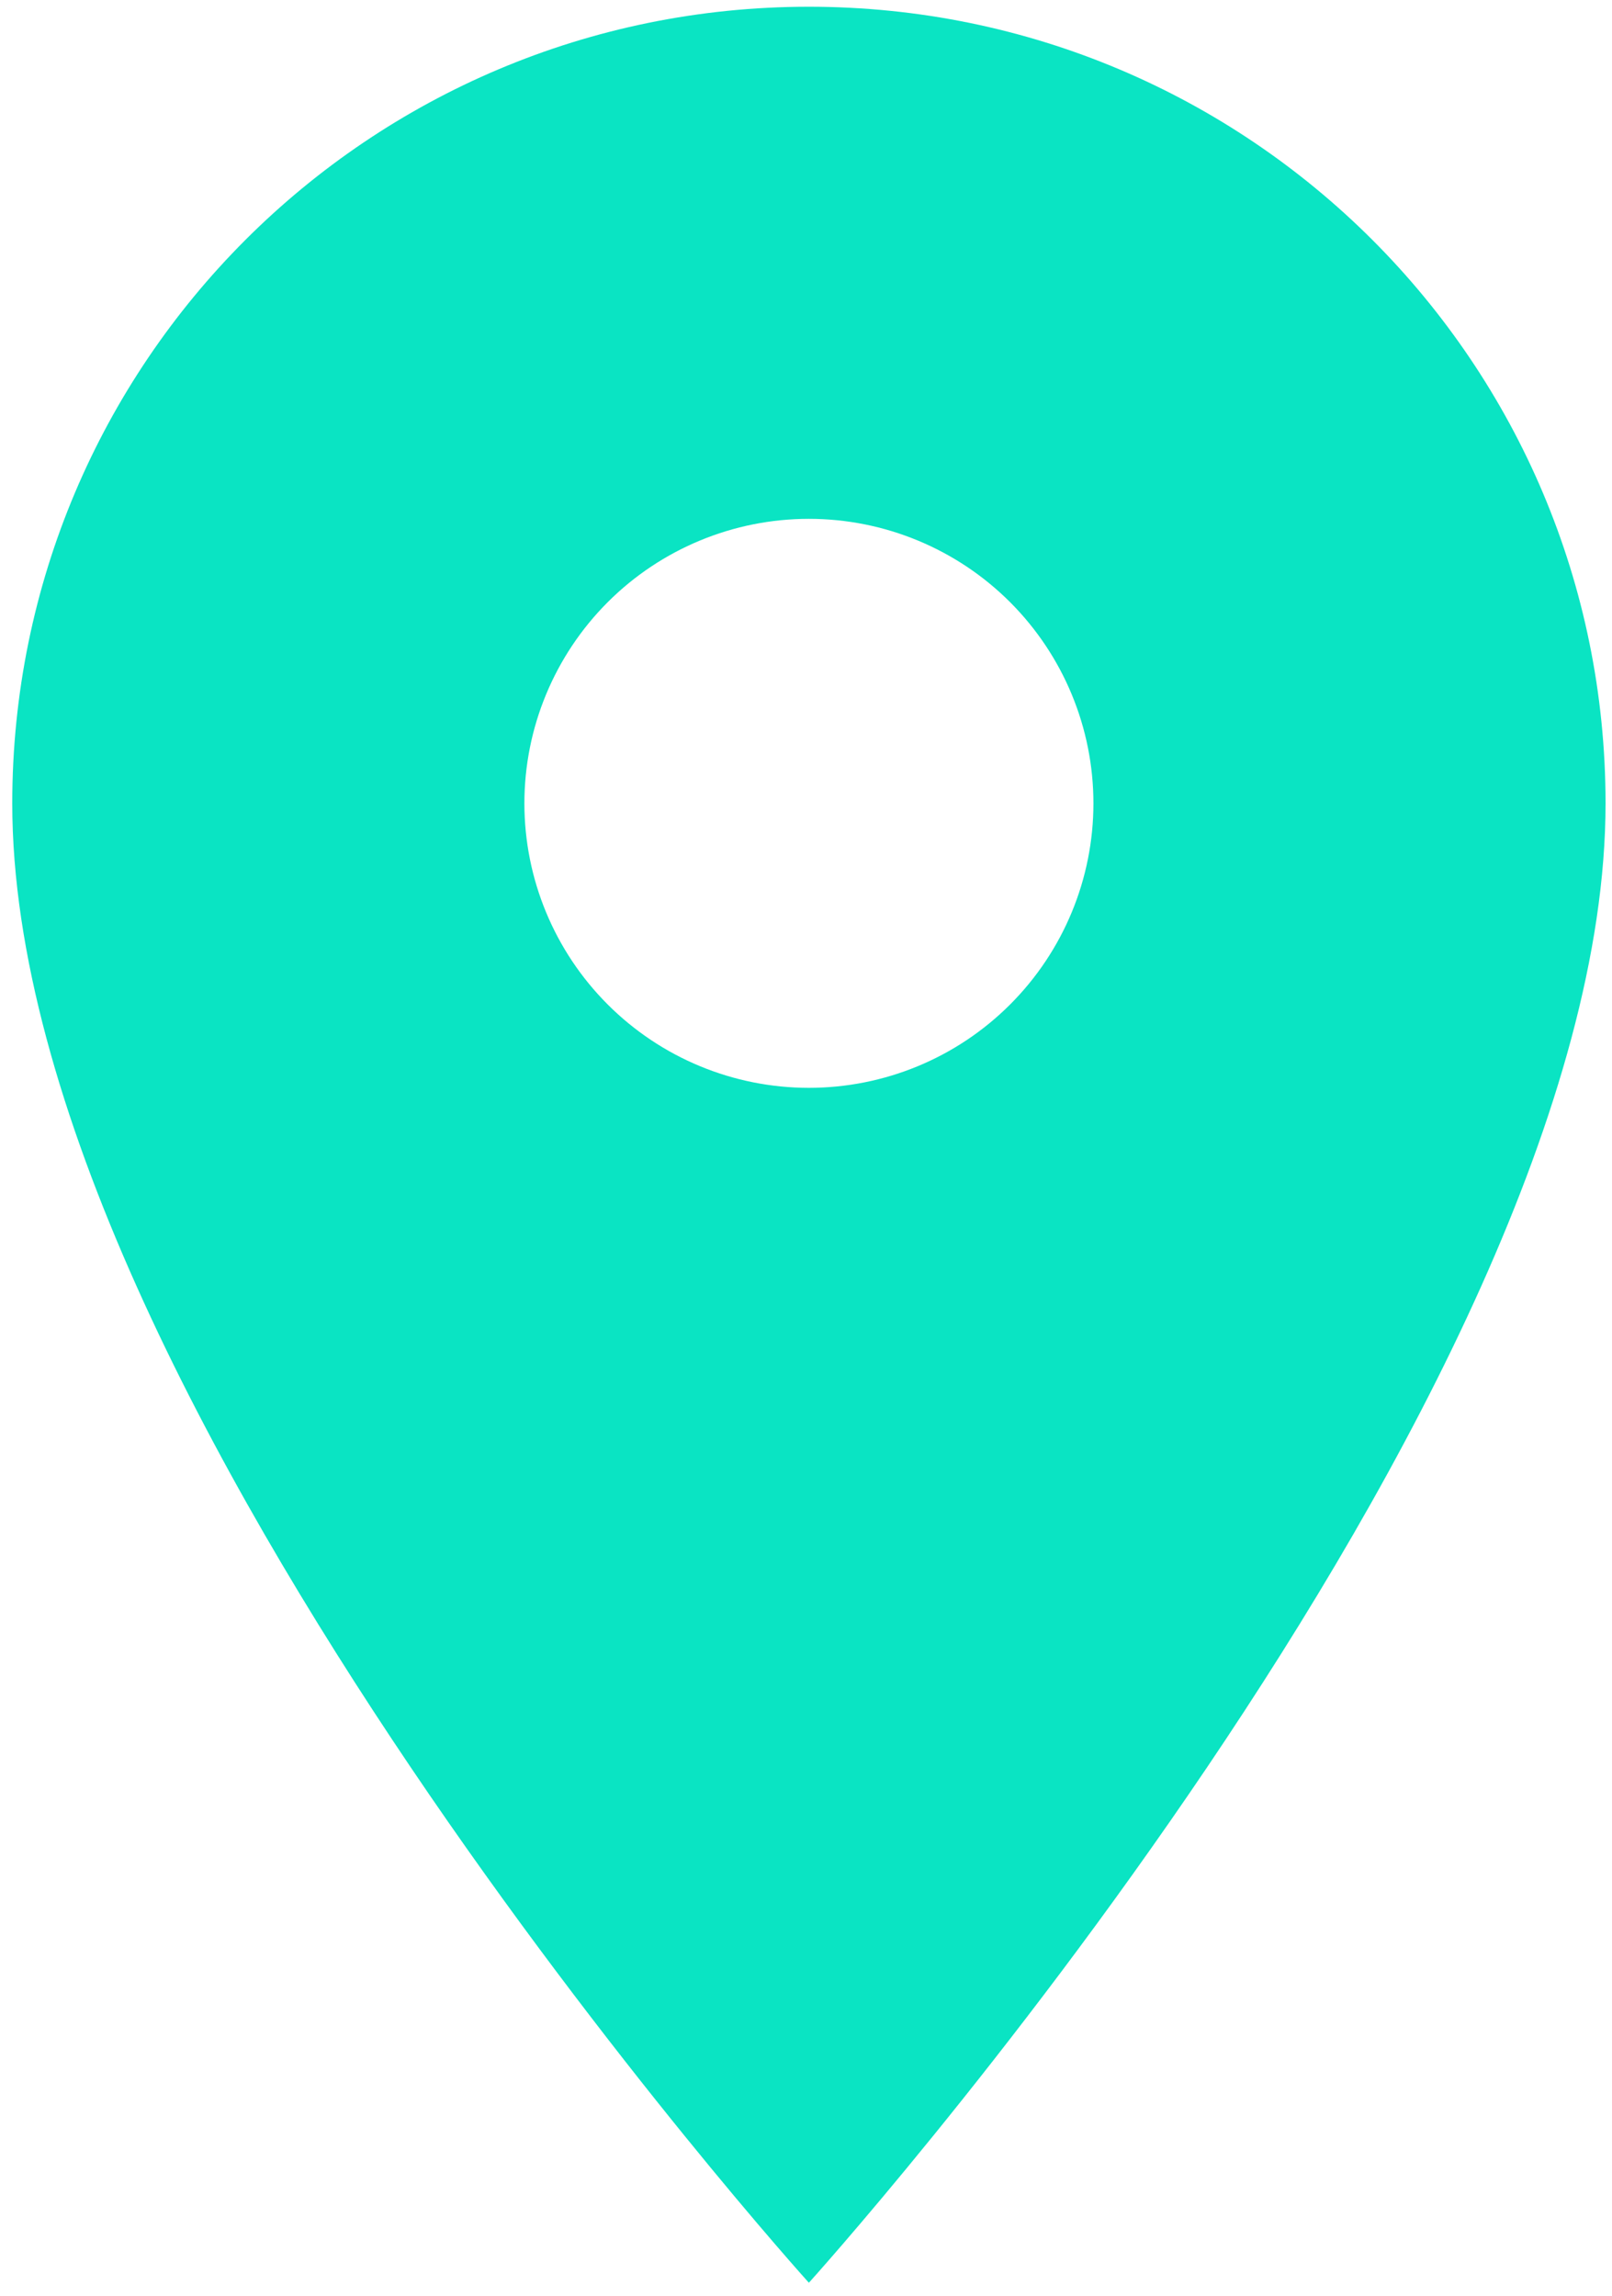 <svg width="33" height="47" viewBox="0 0 33 47" fill="none" xmlns="http://www.w3.org/2000/svg">
<path d="M16.559 0.138C7.543 0.138 0.251 7.431 0.251 16.447C0.251 28.678 16.559 46.734 16.559 46.734C16.559 46.734 32.868 28.678 32.868 16.447C32.868 7.431 25.576 0.138 16.559 0.138ZM16.559 22.271C15.015 22.271 13.533 21.658 12.441 20.565C11.349 19.473 10.735 17.992 10.735 16.447C10.735 14.902 11.349 13.421 12.441 12.328C13.533 11.236 15.015 10.622 16.559 10.622C18.104 10.622 19.586 11.236 20.678 12.328C21.77 13.421 22.384 14.902 22.384 16.447C22.384 17.992 21.77 19.473 20.678 20.565C19.586 21.658 18.104 22.271 16.559 22.271Z" fill="#0AE4C3"/>
</svg>
